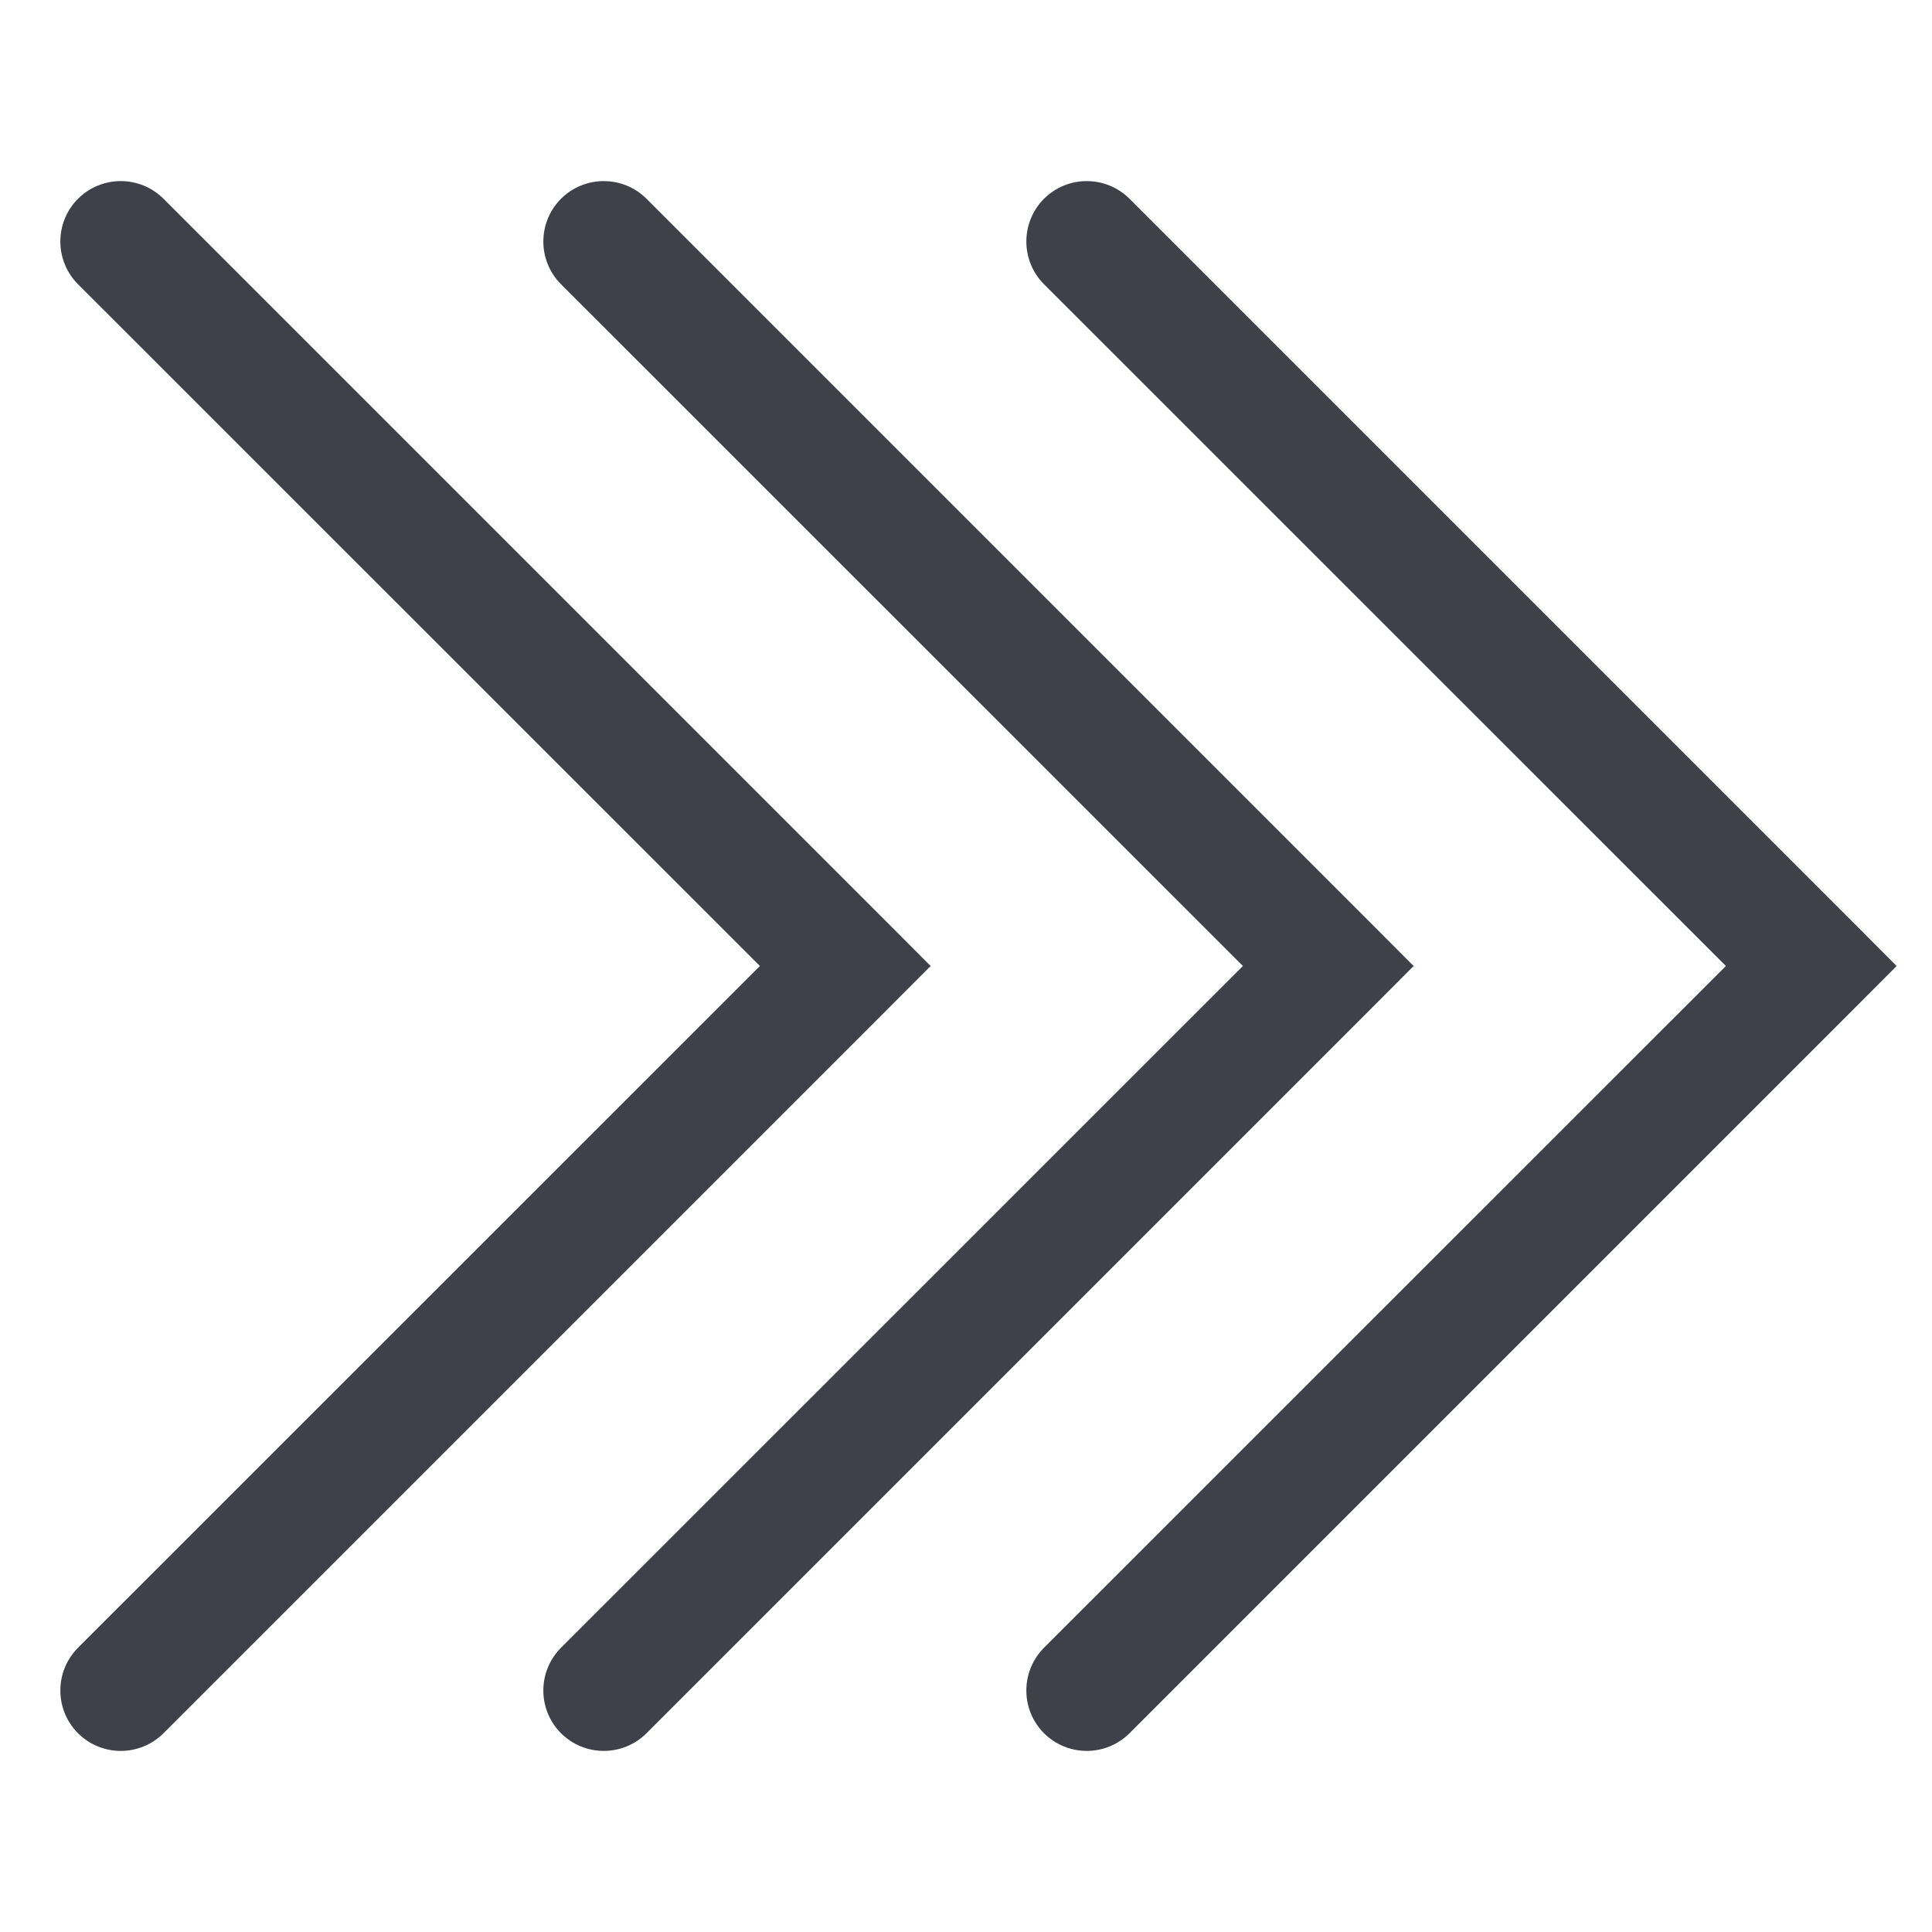 <svg width="16" height="16" viewBox="0 0 16 16" fill="none" xmlns="http://www.w3.org/2000/svg">
<path fill-rule="evenodd" clip-rule="evenodd" d="M0.646 1.646C0.842 1.451 1.158 1.451 1.354 1.646L7.354 7.646L7.707 8L7.354 8.354L1.354 14.354C1.158 14.549 0.842 14.549 0.646 14.354C0.451 14.158 0.451 13.842 0.646 13.646L6.293 8L0.646 2.354C0.451 2.158 0.451 1.842 0.646 1.646ZM4.646 1.646C4.842 1.451 5.158 1.451 5.354 1.646L11.354 7.646L11.707 8L11.354 8.354L5.354 14.354C5.158 14.549 4.842 14.549 4.646 14.354C4.451 14.158 4.451 13.842 4.646 13.646L10.293 8L4.646 2.354C4.451 2.158 4.451 1.842 4.646 1.646ZM9.354 1.646C9.158 1.451 8.842 1.451 8.646 1.646C8.451 1.842 8.451 2.158 8.646 2.354L14.293 8L8.646 13.646C8.451 13.842 8.451 14.158 8.646 14.354C8.842 14.549 9.158 14.549 9.354 14.354L15.354 8.354L15.707 8L15.354 7.646L9.354 1.646Z" fill="#40404B"/>
</svg>
